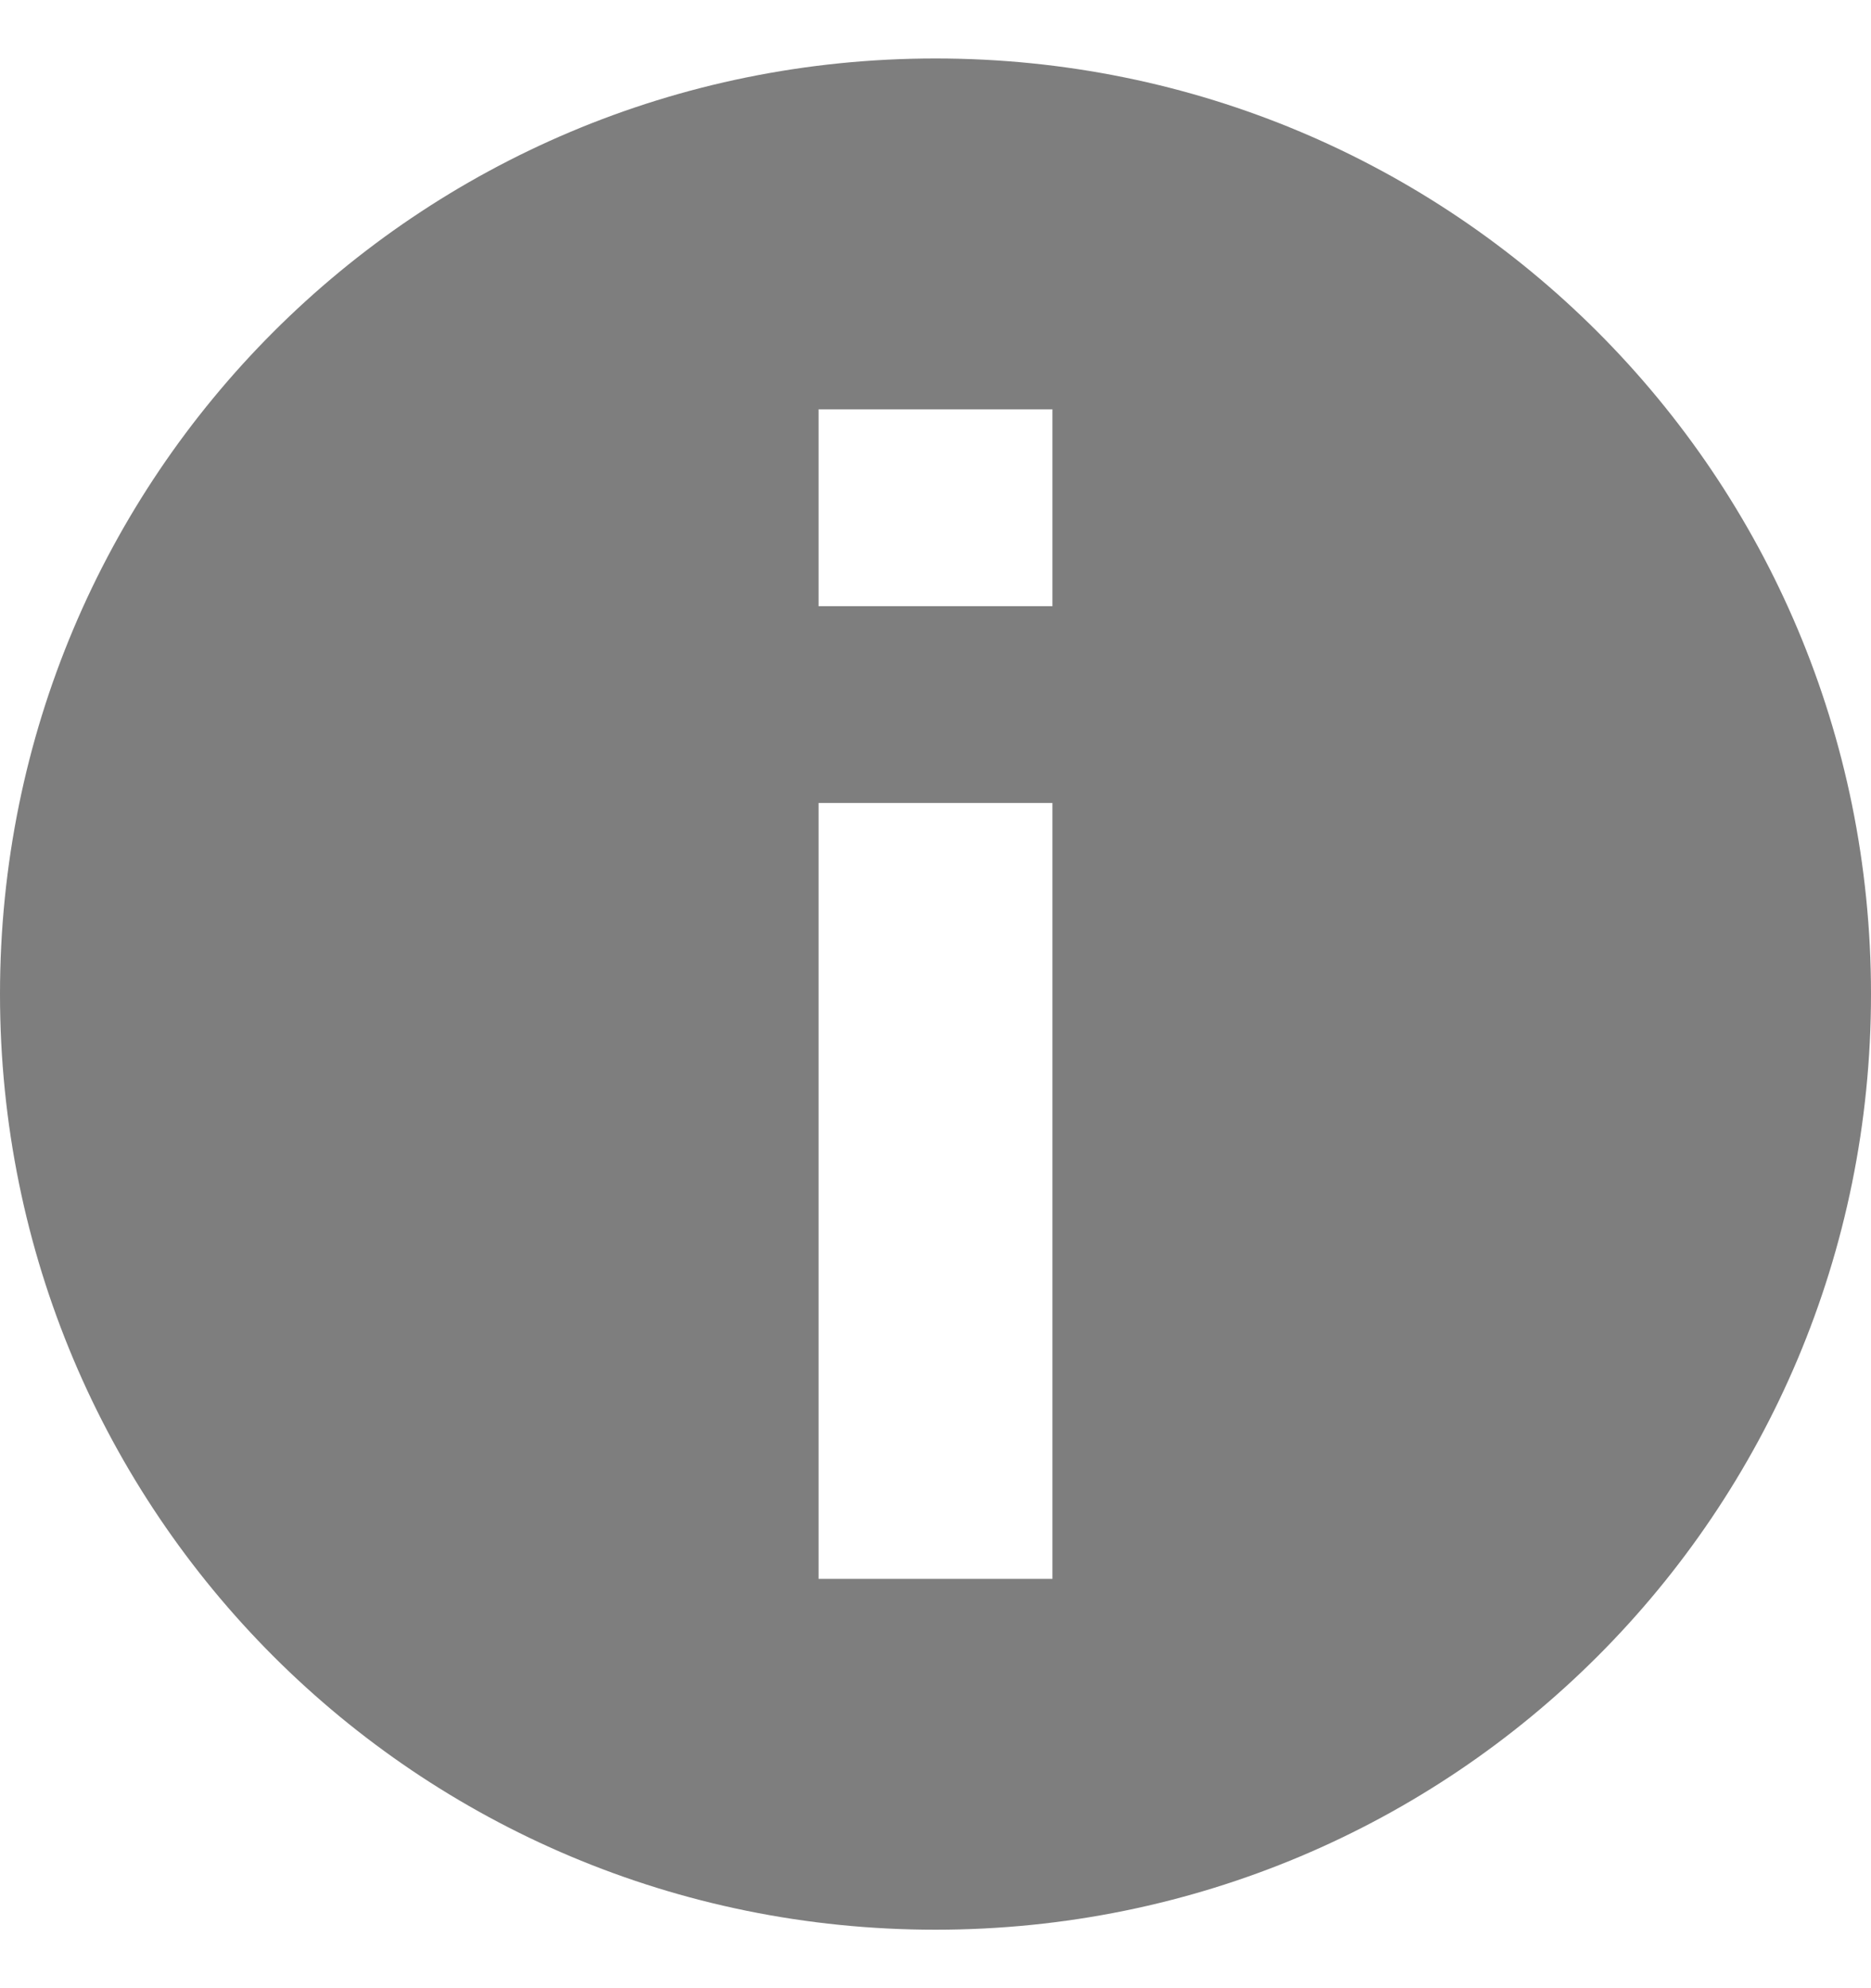  <svg
      xmlns="http://www.w3.org/2000/svg"
      width="16"
      height="17"
      viewBox="0 0 16 17"
      fill="none"
    >
      <path
        fill-rule="evenodd"
        clip-rule="evenodd"
        d="M16 8.5C16 4.068 12.432 0.5 8 0.5C3.568 0.5 0 4.068 0 8.5C0 12.932 3.568 16.5 8 16.5C12.432 16.5 16 12.932 16 8.5ZM9 3.5V5.183H7V3.5H9ZM9 6.866V13.5H7V6.866H9Z"
        fill="#7E7E7E"
      />
    </svg>